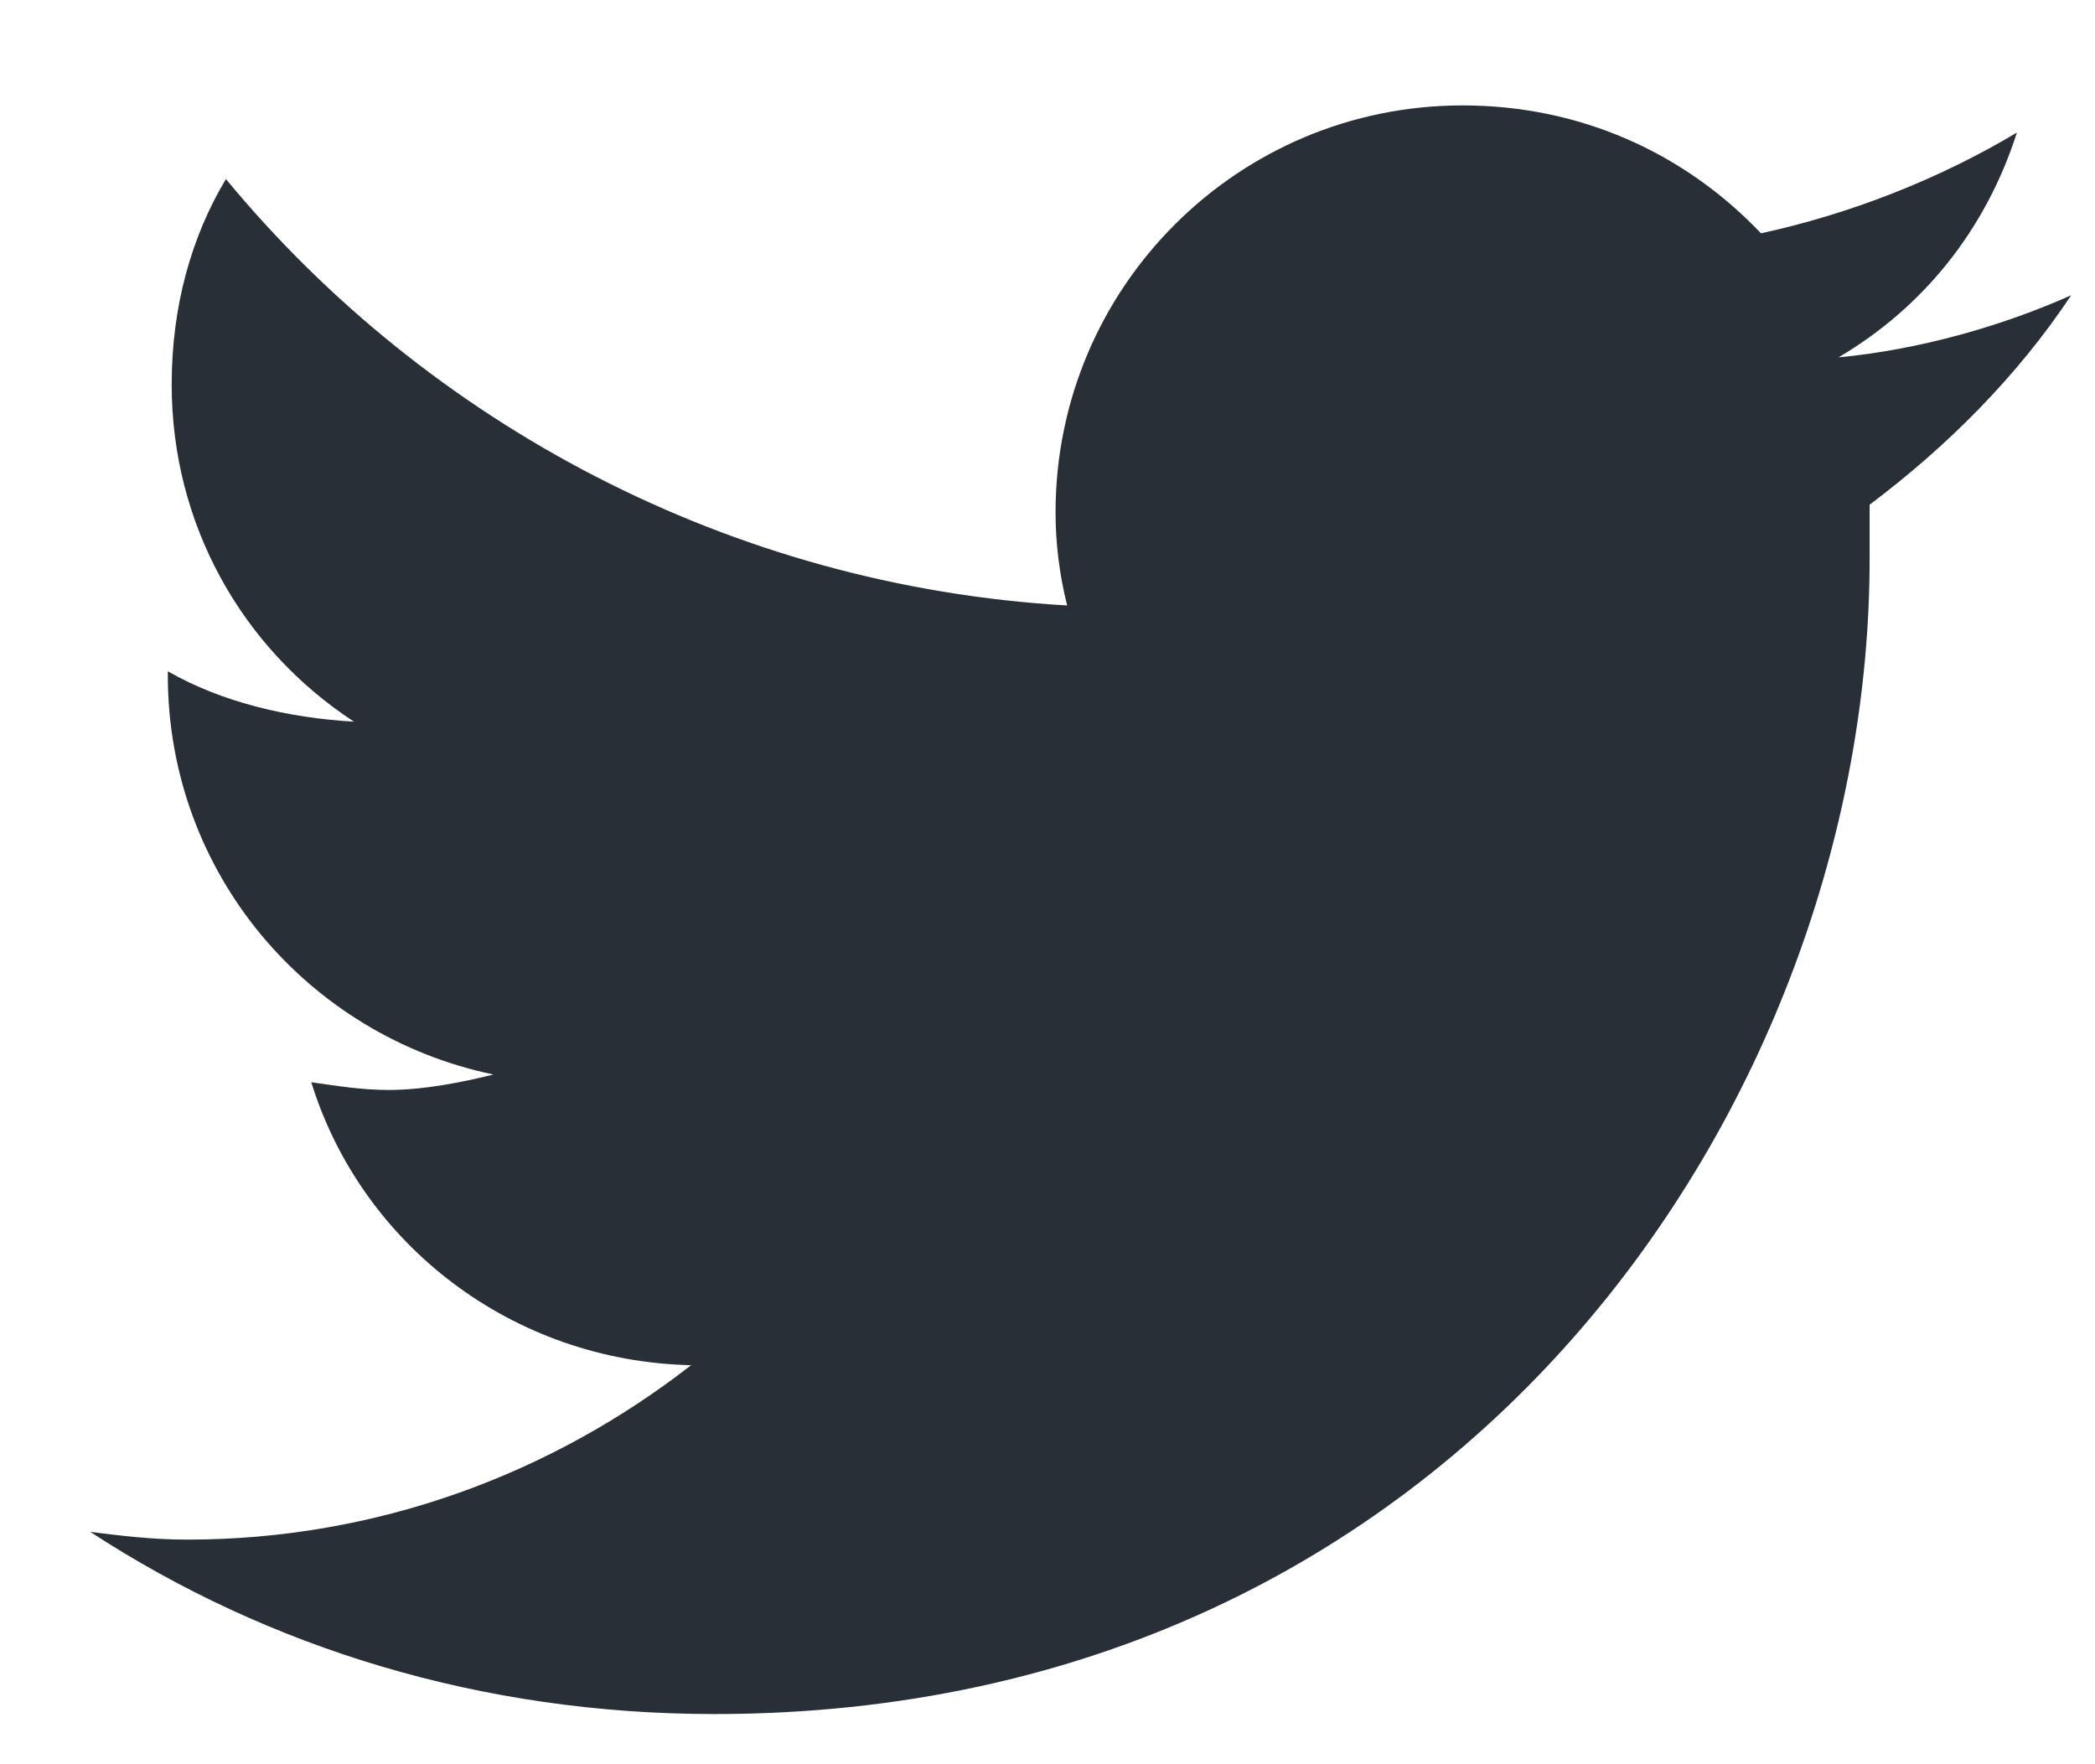 <svg width="19" height="16" viewBox="0 0 19 16" fill="none" xmlns="http://www.w3.org/2000/svg">
<path d="M16.956 4.577C17.659 4.049 18.292 3.417 18.784 2.678C18.151 2.959 17.413 3.17 16.674 3.241C17.448 2.784 18.01 2.081 18.292 1.202C17.588 1.624 16.78 1.94 15.971 2.116C15.268 1.377 14.319 0.956 13.264 0.956C11.225 0.956 9.573 2.608 9.573 4.647C9.573 4.928 9.608 5.209 9.678 5.491C6.62 5.315 3.878 3.838 2.049 1.624C1.733 2.151 1.557 2.784 1.557 3.487C1.557 4.752 2.19 5.877 3.21 6.545C2.612 6.51 2.014 6.37 1.522 6.088V6.124C1.522 7.917 2.788 9.393 4.475 9.745C4.194 9.815 3.842 9.885 3.526 9.885C3.28 9.885 3.069 9.85 2.823 9.815C3.28 11.291 4.651 12.346 6.268 12.381C5.003 13.366 3.421 13.963 1.698 13.963C1.381 13.963 1.1 13.928 0.819 13.893C2.436 14.948 4.37 15.545 6.479 15.545C13.264 15.545 16.956 9.956 16.956 5.069C16.956 4.893 16.956 4.752 16.956 4.577Z" fill="#292F36"/>
</svg>
